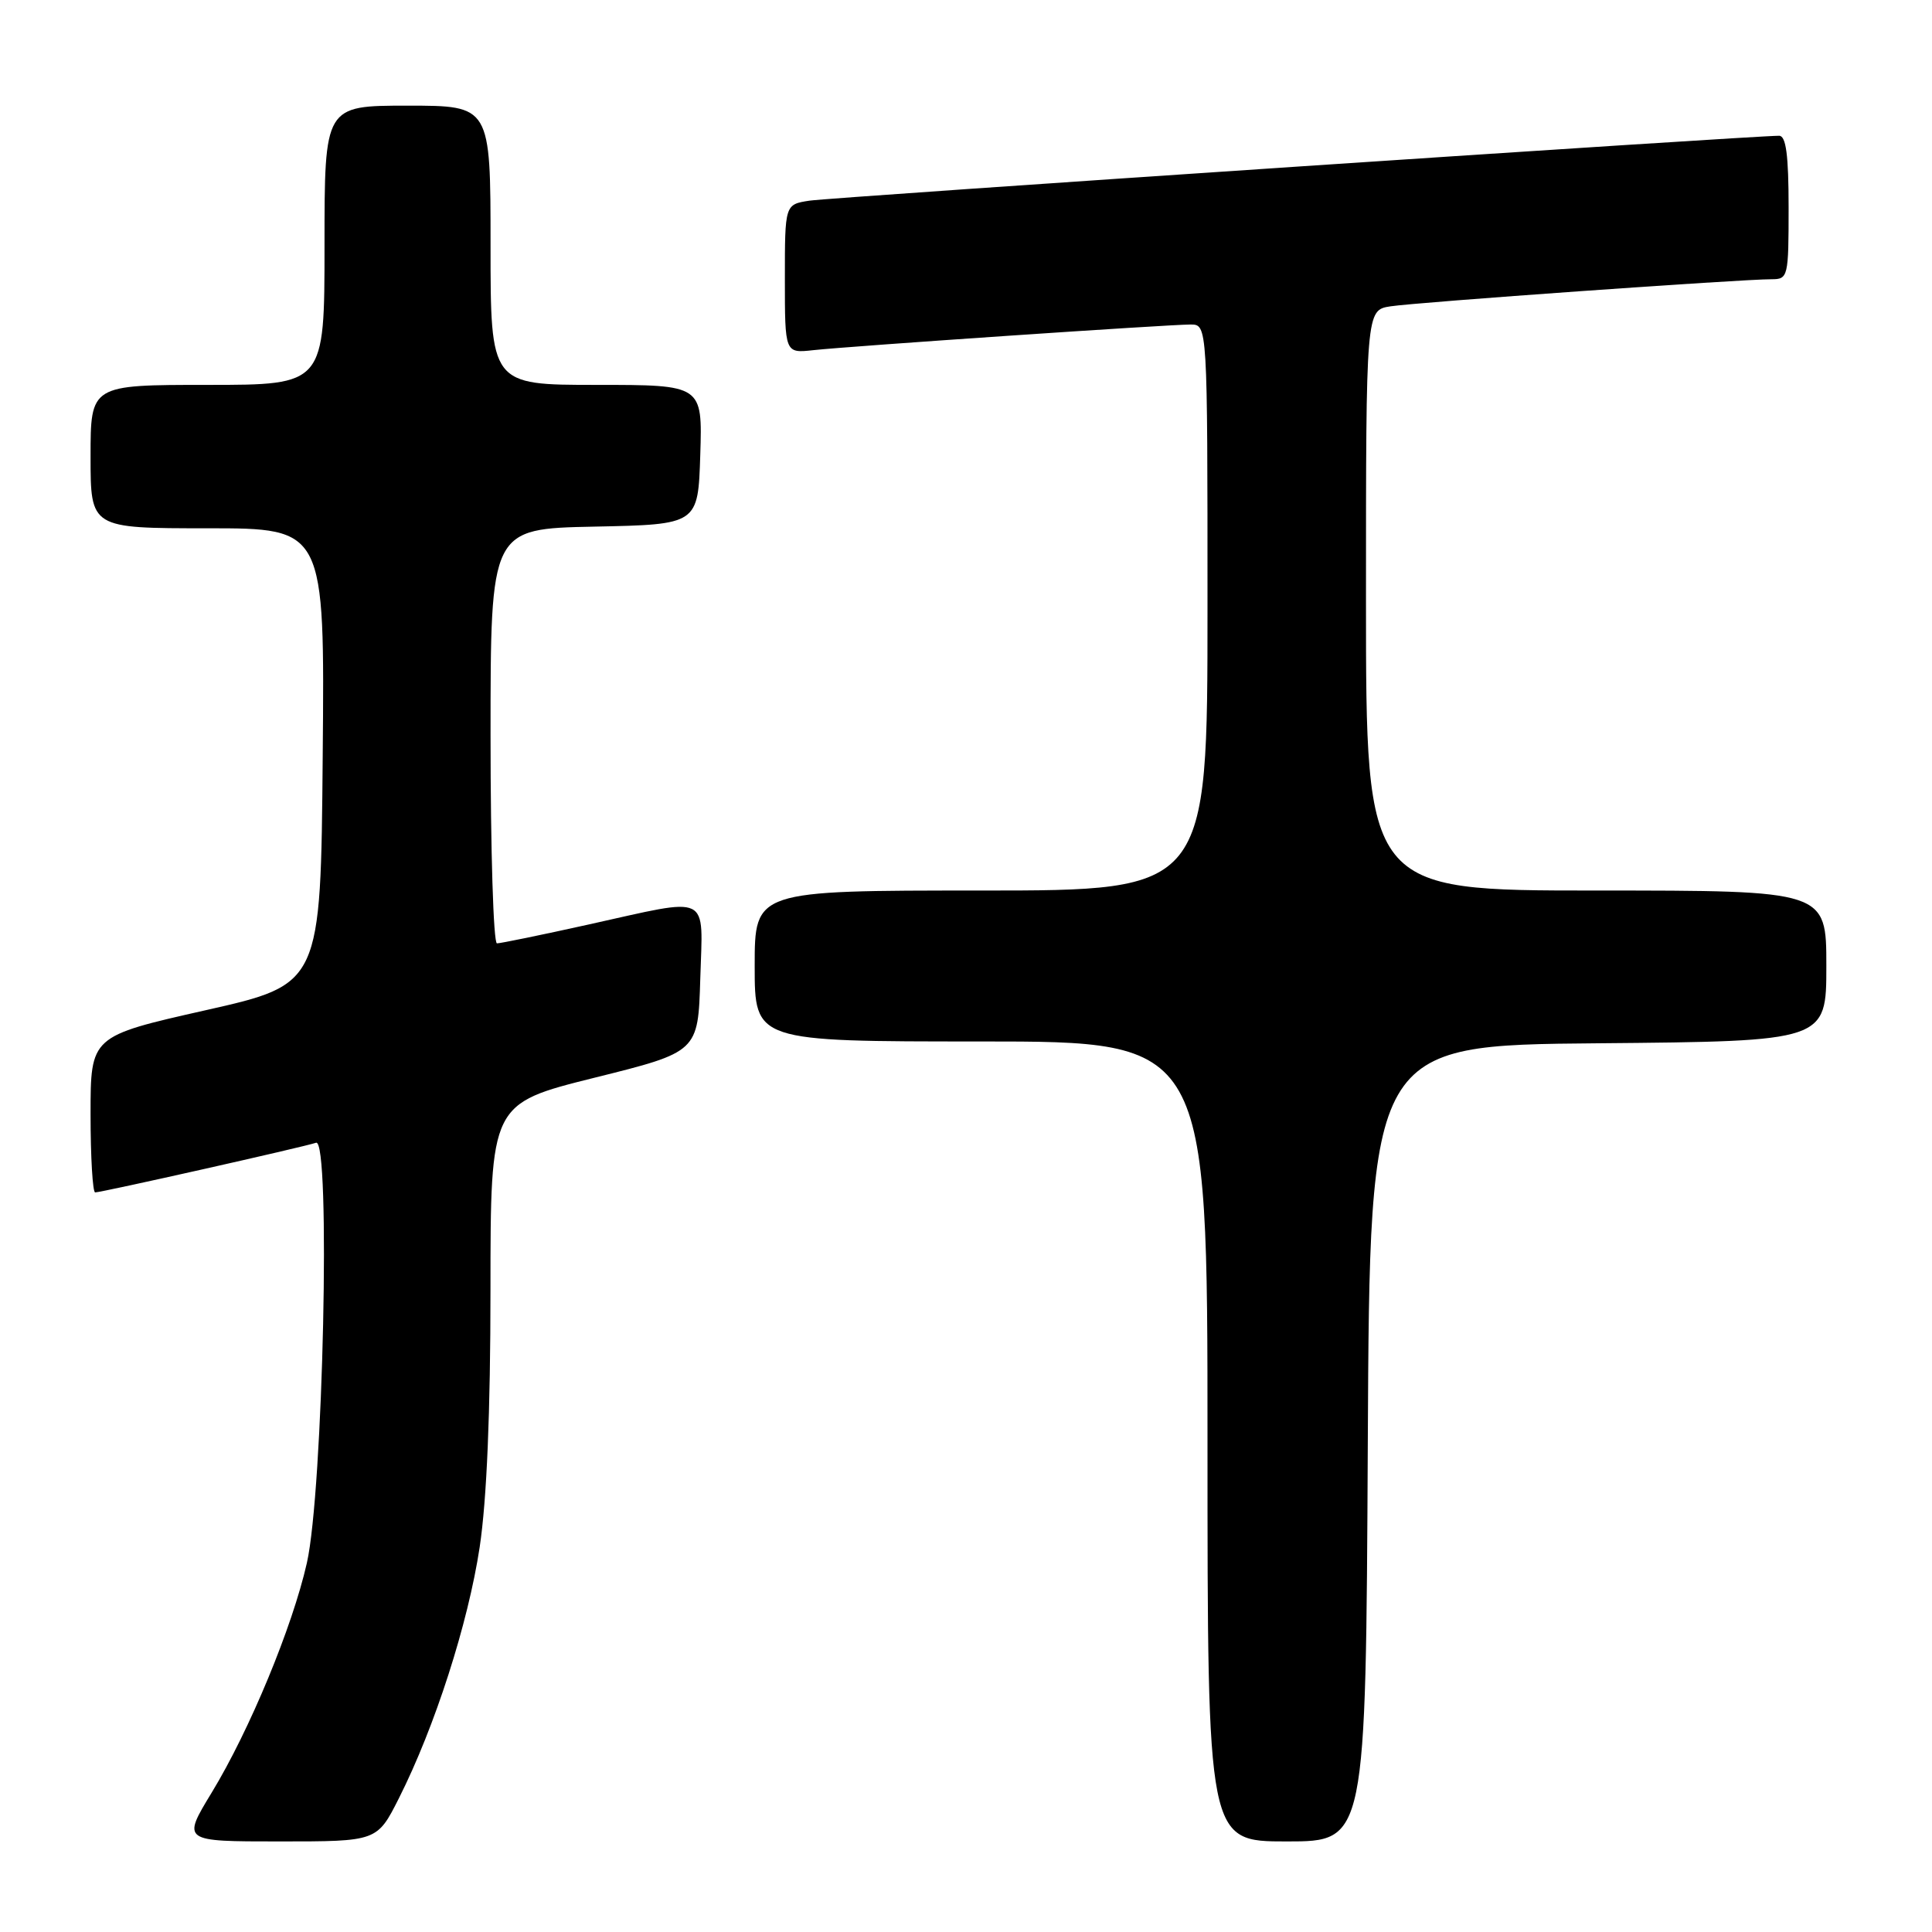 <?xml version="1.0" encoding="UTF-8" standalone="no"?>
<!DOCTYPE svg PUBLIC "-//W3C//DTD SVG 1.1//EN" "http://www.w3.org/Graphics/SVG/1.1/DTD/svg11.dtd" >
<svg xmlns="http://www.w3.org/2000/svg" xmlns:xlink="http://www.w3.org/1999/xlink" version="1.1" viewBox="0 0 256 256">
 <g >
 <path fill="currentColor"
d=" M 52.87 238.25 C 57.62 228.83 62.03 215.12 63.56 205.00 C 64.50 198.73 64.99 187.14 64.99 170.87 C 65.00 146.24 65.00 146.24 78.75 142.81 C 92.50 139.39 92.50 139.39 92.79 129.70 C 93.12 118.24 94.41 118.87 78.00 122.50 C 71.78 123.88 66.32 125.00 65.85 125.00 C 65.38 125.00 65.00 112.64 65.00 97.53 C 65.00 70.06 65.00 70.06 78.75 69.78 C 92.50 69.50 92.50 69.50 92.79 60.25 C 93.08 51.00 93.08 51.00 79.04 51.00 C 65.00 51.00 65.00 51.00 65.00 32.50 C 65.00 14.00 65.00 14.00 54.00 14.00 C 43.00 14.00 43.00 14.00 43.00 32.50 C 43.00 51.00 43.00 51.00 27.50 51.00 C 12.00 51.00 12.00 51.00 12.00 60.50 C 12.00 70.00 12.00 70.00 27.51 70.00 C 43.03 70.00 43.03 70.00 42.76 100.21 C 42.50 130.42 42.50 130.42 27.25 133.86 C 12.00 137.30 12.00 137.30 12.00 147.65 C 12.00 153.34 12.28 158.00 12.61 158.00 C 13.45 158.00 40.17 152.00 41.88 151.42 C 43.84 150.77 42.82 197.58 40.66 207.11 C 38.74 215.59 33.07 229.28 28.05 237.53 C 24.12 244.00 24.12 244.00 37.05 244.00 C 49.97 244.00 49.97 244.00 52.87 238.25 Z  M 181.24 191.25 C 181.50 138.50 181.50 138.50 211.75 138.24 C 242.00 137.97 242.00 137.97 242.00 127.99 C 242.00 118.00 242.00 118.00 211.50 118.00 C 181.00 118.00 181.00 118.00 181.00 79.55 C 181.00 41.09 181.00 41.09 184.25 40.59 C 187.63 40.06 230.80 36.99 234.75 37.00 C 236.93 37.00 237.00 36.69 237.00 27.50 C 237.00 20.57 236.66 18.00 235.75 17.99 C 232.47 17.96 110.09 26.15 107.25 26.59 C 104.00 27.09 104.00 27.09 104.00 36.95 C 104.00 46.81 104.00 46.81 107.75 46.40 C 112.59 45.87 154.80 43.00 157.75 43.00 C 160.00 43.00 160.00 43.00 160.00 80.50 C 160.00 118.00 160.00 118.00 130.00 118.00 C 100.00 118.00 100.00 118.00 100.00 128.00 C 100.00 138.00 100.00 138.00 130.00 138.00 C 160.00 138.00 160.00 138.00 160.00 191.00 C 160.00 244.00 160.00 244.00 170.49 244.00 C 180.98 244.00 180.98 244.00 181.24 191.25 Z "/>
</g>
</svg>